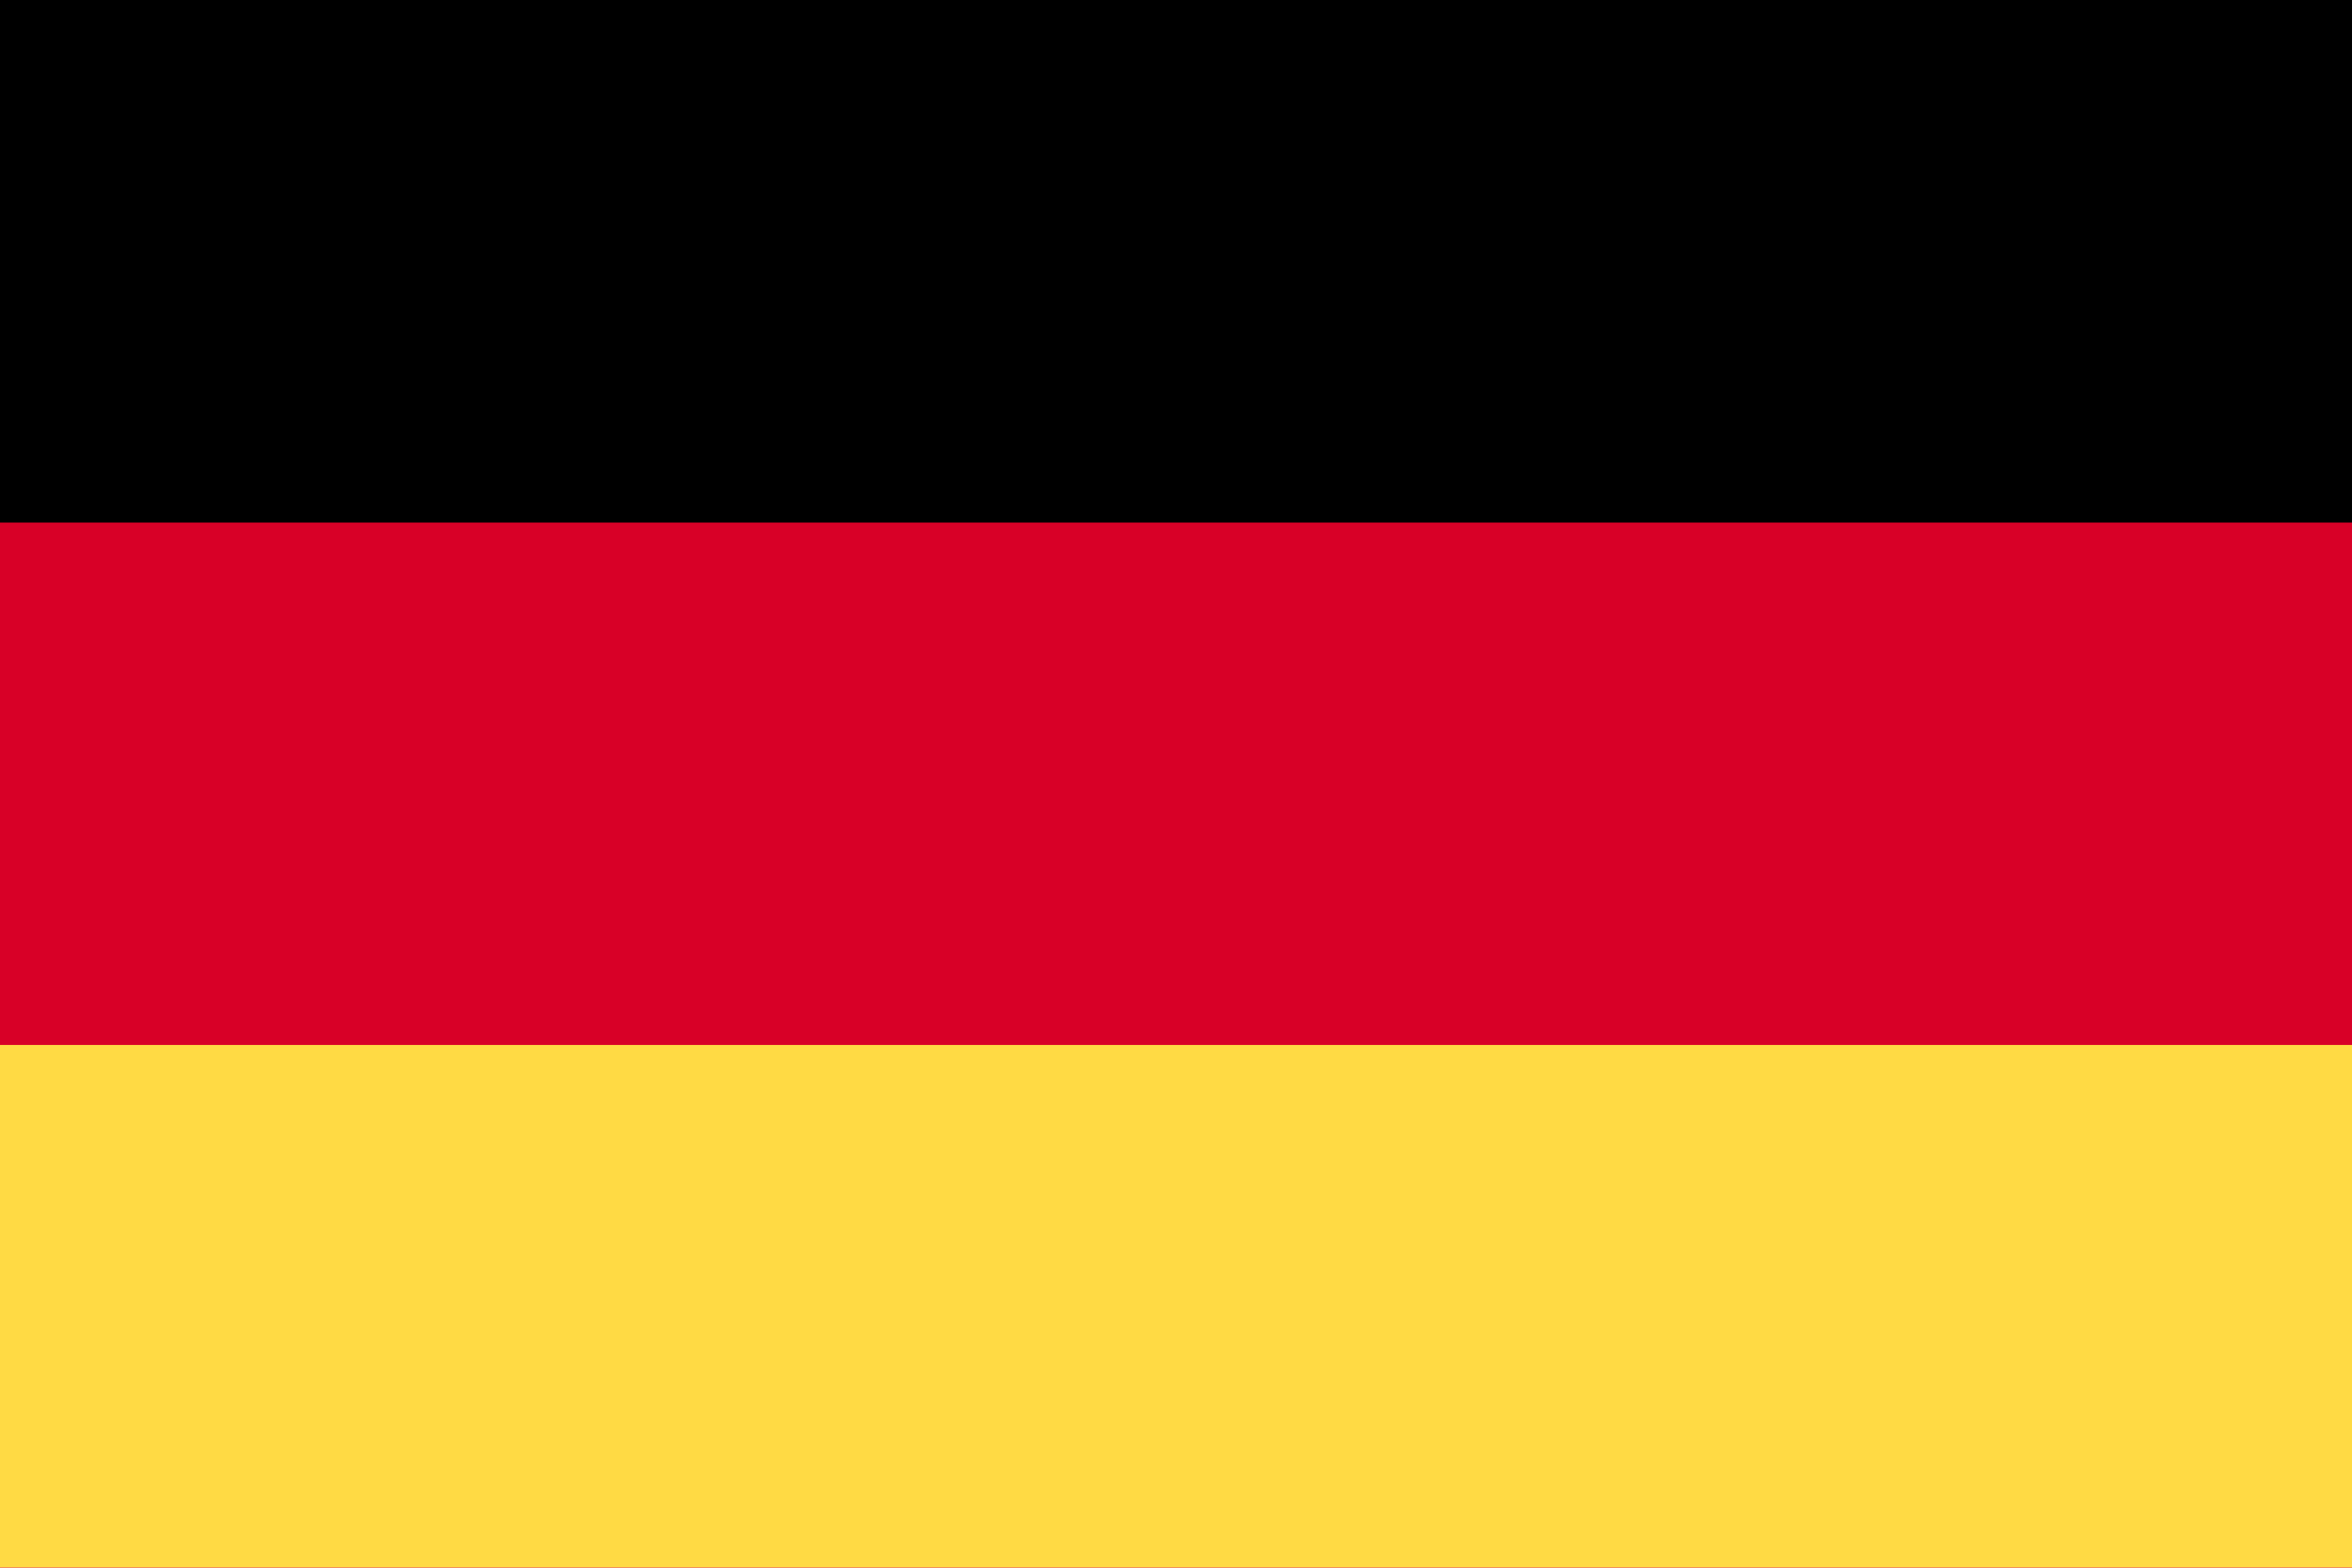 <svg width="42" height="28" viewBox="0 0 42 28" fill="none" xmlns="http://www.w3.org/2000/svg">
<g clip-path="url(#clip0_108_977593)">
<path d="M0 0H42V28H0V0Z" fill="#D80027"/>
<path d="M0 0H42V9.333H0V0Z" fill="black"/>
<path d="M0 18.664H42V27.997H0V18.664Z" fill="#FFDA44"/>
</g>
<defs>
<clipPath id="clip0_108_977593">
<rect width="42" height="28" fill="white"/>
</clipPath>
</defs>
</svg>
